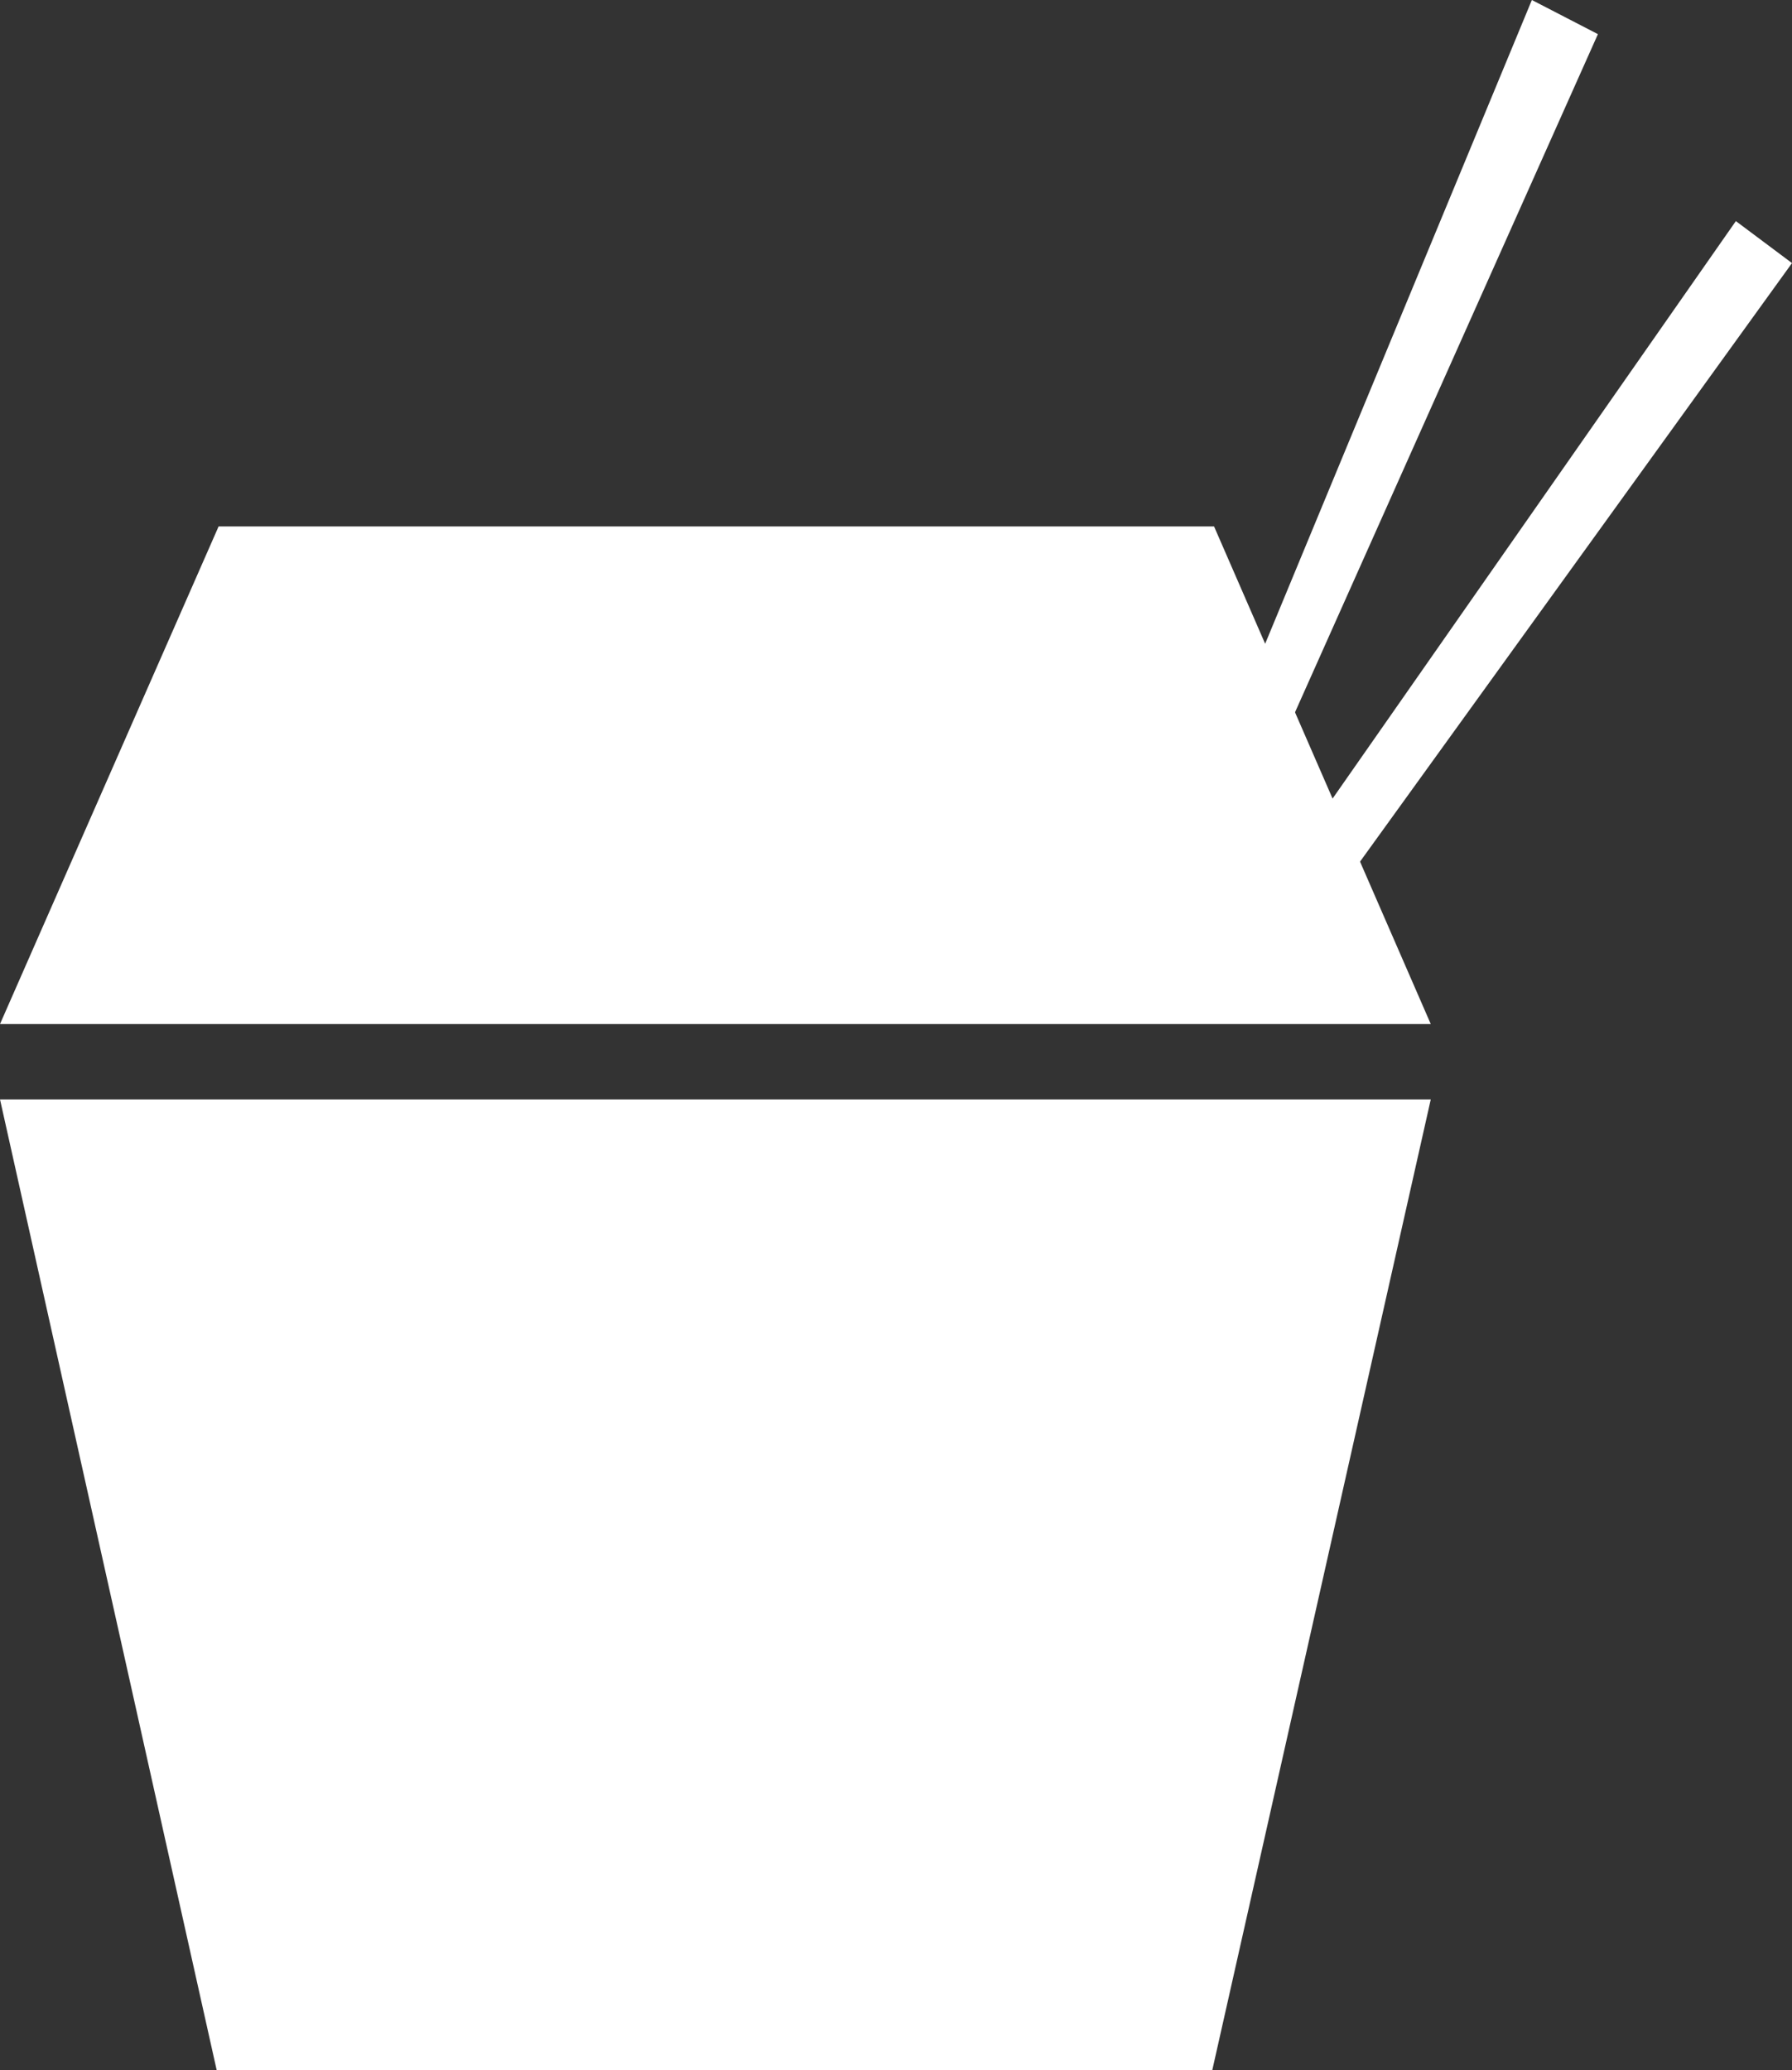 <?xml version="1.0" encoding="utf-8"?>
<!-- Generator: Adobe Illustrator 15.0.0, SVG Export Plug-In . SVG Version: 6.00 Build 0)  -->
<!DOCTYPE svg PUBLIC "-//W3C//DTD SVG 1.1//EN" "http://www.w3.org/Graphics/SVG/1.1/DTD/svg11.dtd">
<svg version="1.1" id="Слой_1" xmlns="http://www.w3.org/2000/svg" xmlns:xlink="http://www.w3.org/1999/xlink" x="0px" y="0px"
	 width="19.888px" height="22.977px" viewBox="0 0 19.888 22.977" enable-background="new 0 0 19.888 22.977" xml:space="preserve">
<rect x="0" y="0" width="19.888" height="22.977" fill="#333333" stroke="none"/>
<g>
	<polygon fill="#FFFFFF" points="13.454,22.977 2.405,22.977 0,12.202 15.879,12.202 	"/>
	<polygon fill="#FFFFFF" points="2.426,5.843 13.474,5.843 15.879,11.366 0,11.366 	"/>
	<polyline fill="#FFFFFF" points="14.64,9.077 19.265,2.454 19.888,2.92 15.032,9.649 	"/>
	<polyline fill="#FFFFFF" points="14.024,7.186 17.001,0 17.734,0.379 14.369,7.913 	"/>
</g>
</svg>
